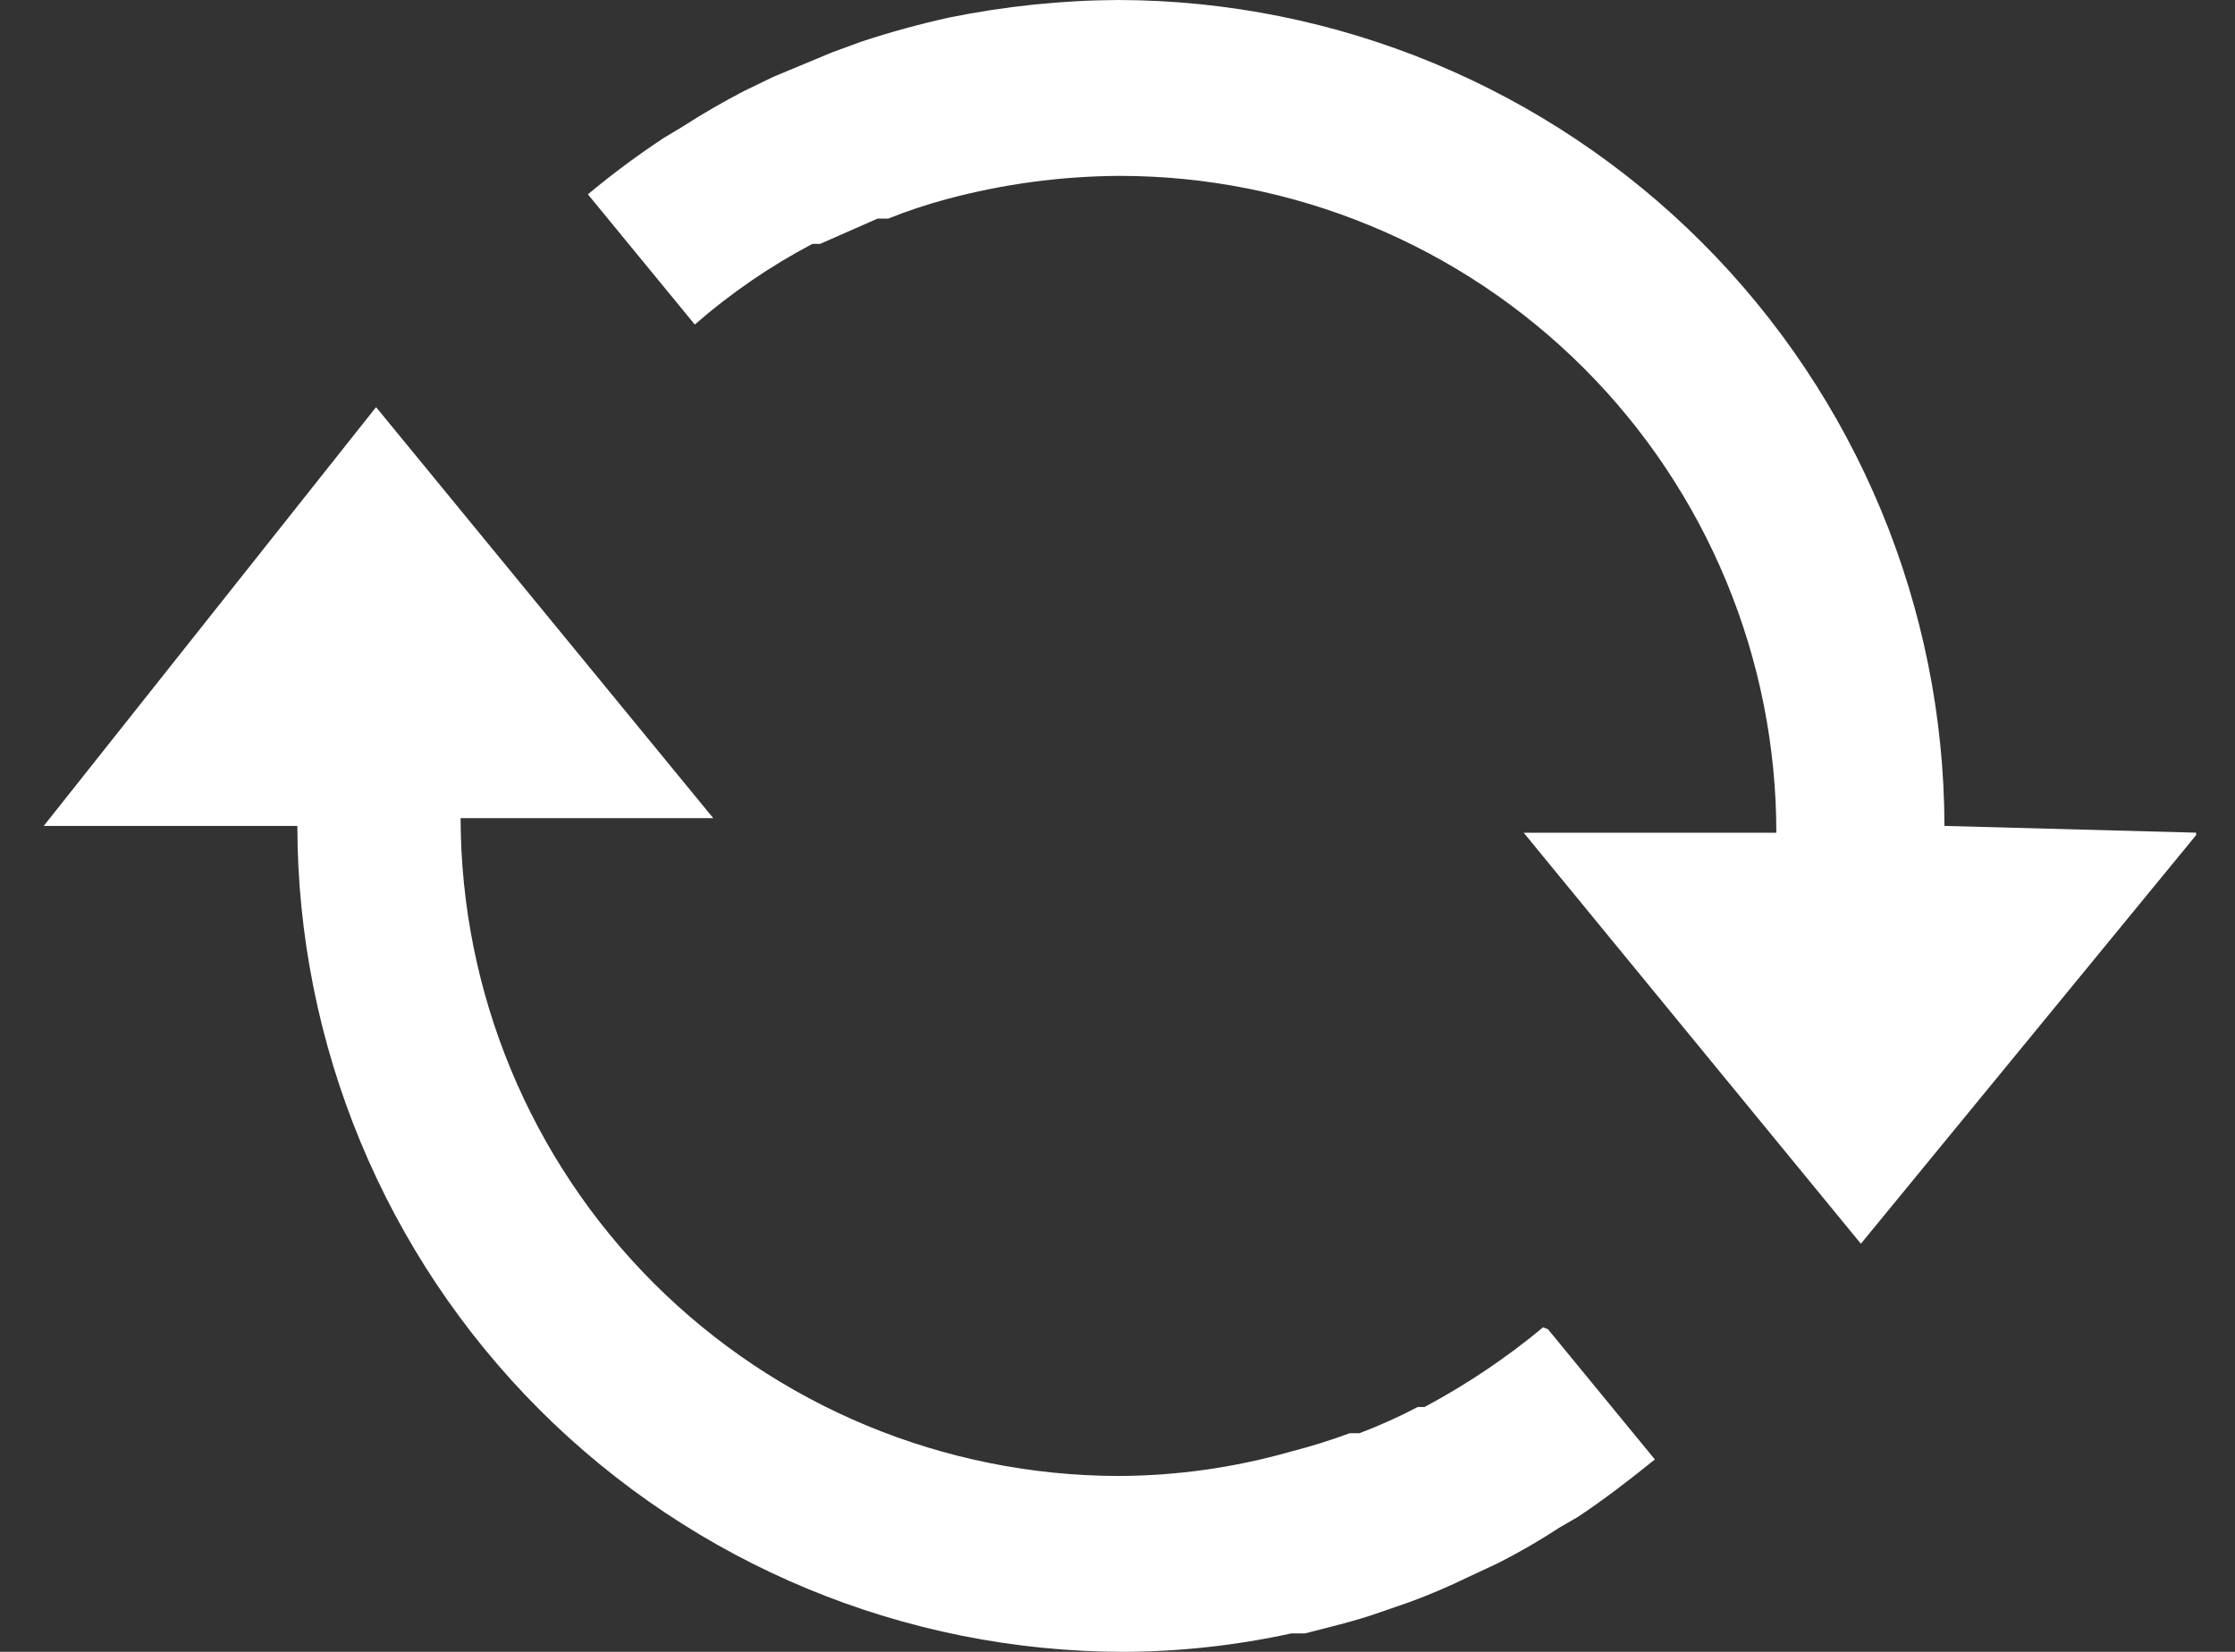 <svg width="23" height="17" viewBox="0 0 23 17" fill="none" xmlns="http://www.w3.org/2000/svg">
<rect x="0" y="0" width="23" height="17" fill="#333333" stroke="none"/>
<g clip-path="url(#clip0_122_88)">
<path fill-rule="evenodd" clip-rule="evenodd" d="M15.88 13.66C15.502 13.974 15.093 14.249 14.66 14.48H14.59C14.396 14.582 14.195 14.672 13.99 14.75H13.89C13.69 14.824 13.486 14.887 13.28 14.94C12.704 15.104 12.109 15.188 11.51 15.19C9.715 15.187 7.995 14.473 6.726 13.204C5.457 11.935 4.743 10.215 4.74 8.42H7.34L3.87 4.19L0.45 8.5H3.06C3.063 10.754 3.959 12.914 5.552 14.508C7.146 16.101 9.306 16.997 11.56 17C12.142 16.998 12.722 16.934 13.29 16.81H13.43C13.7 16.74 13.96 16.68 14.21 16.59L14.5 16.49C14.707 16.414 14.911 16.327 15.11 16.23L15.41 16.09C15.63 15.979 15.844 15.855 16.05 15.72L16.24 15.61C16.51 15.43 16.77 15.23 17.03 15.02L15.93 13.68L15.88 13.66Z" fill="white"/>
<path fill-rule="evenodd" clip-rule="evenodd" d="M20.01 8.5C20.005 6.247 19.107 4.088 17.514 2.495C15.921 0.903 13.762 0.005 11.51 0C10.925 0.003 10.343 0.064 9.77 0.18C9.462 0.248 9.159 0.331 8.86 0.43L8.56 0.54L7.96 0.79L7.65 0.94C7.44 1.05 7.23 1.17 7.03 1.3L6.83 1.42C6.559 1.599 6.299 1.792 6.05 2L7.15 3.34C7.52 3.017 7.926 2.739 8.36 2.51H8.44L9.03 2.25H9.14C9.336 2.171 9.536 2.105 9.74 2.05C10.32 1.894 10.919 1.813 11.52 1.81C12.408 1.81 13.287 1.985 14.107 2.325C14.927 2.664 15.672 3.162 16.3 3.79C16.928 4.418 17.425 5.163 17.765 5.983C18.105 6.803 18.28 7.682 18.28 8.57H15.68L19.15 12.8L22.62 8.57L20.01 8.5Z" fill="white"/>
</g>
<defs>
<clipPath id="clip0_122_88">
<rect width="22.2" height="17" fill="white" transform="translate(0.4)"/>
</clipPath>
</defs>
</svg>

